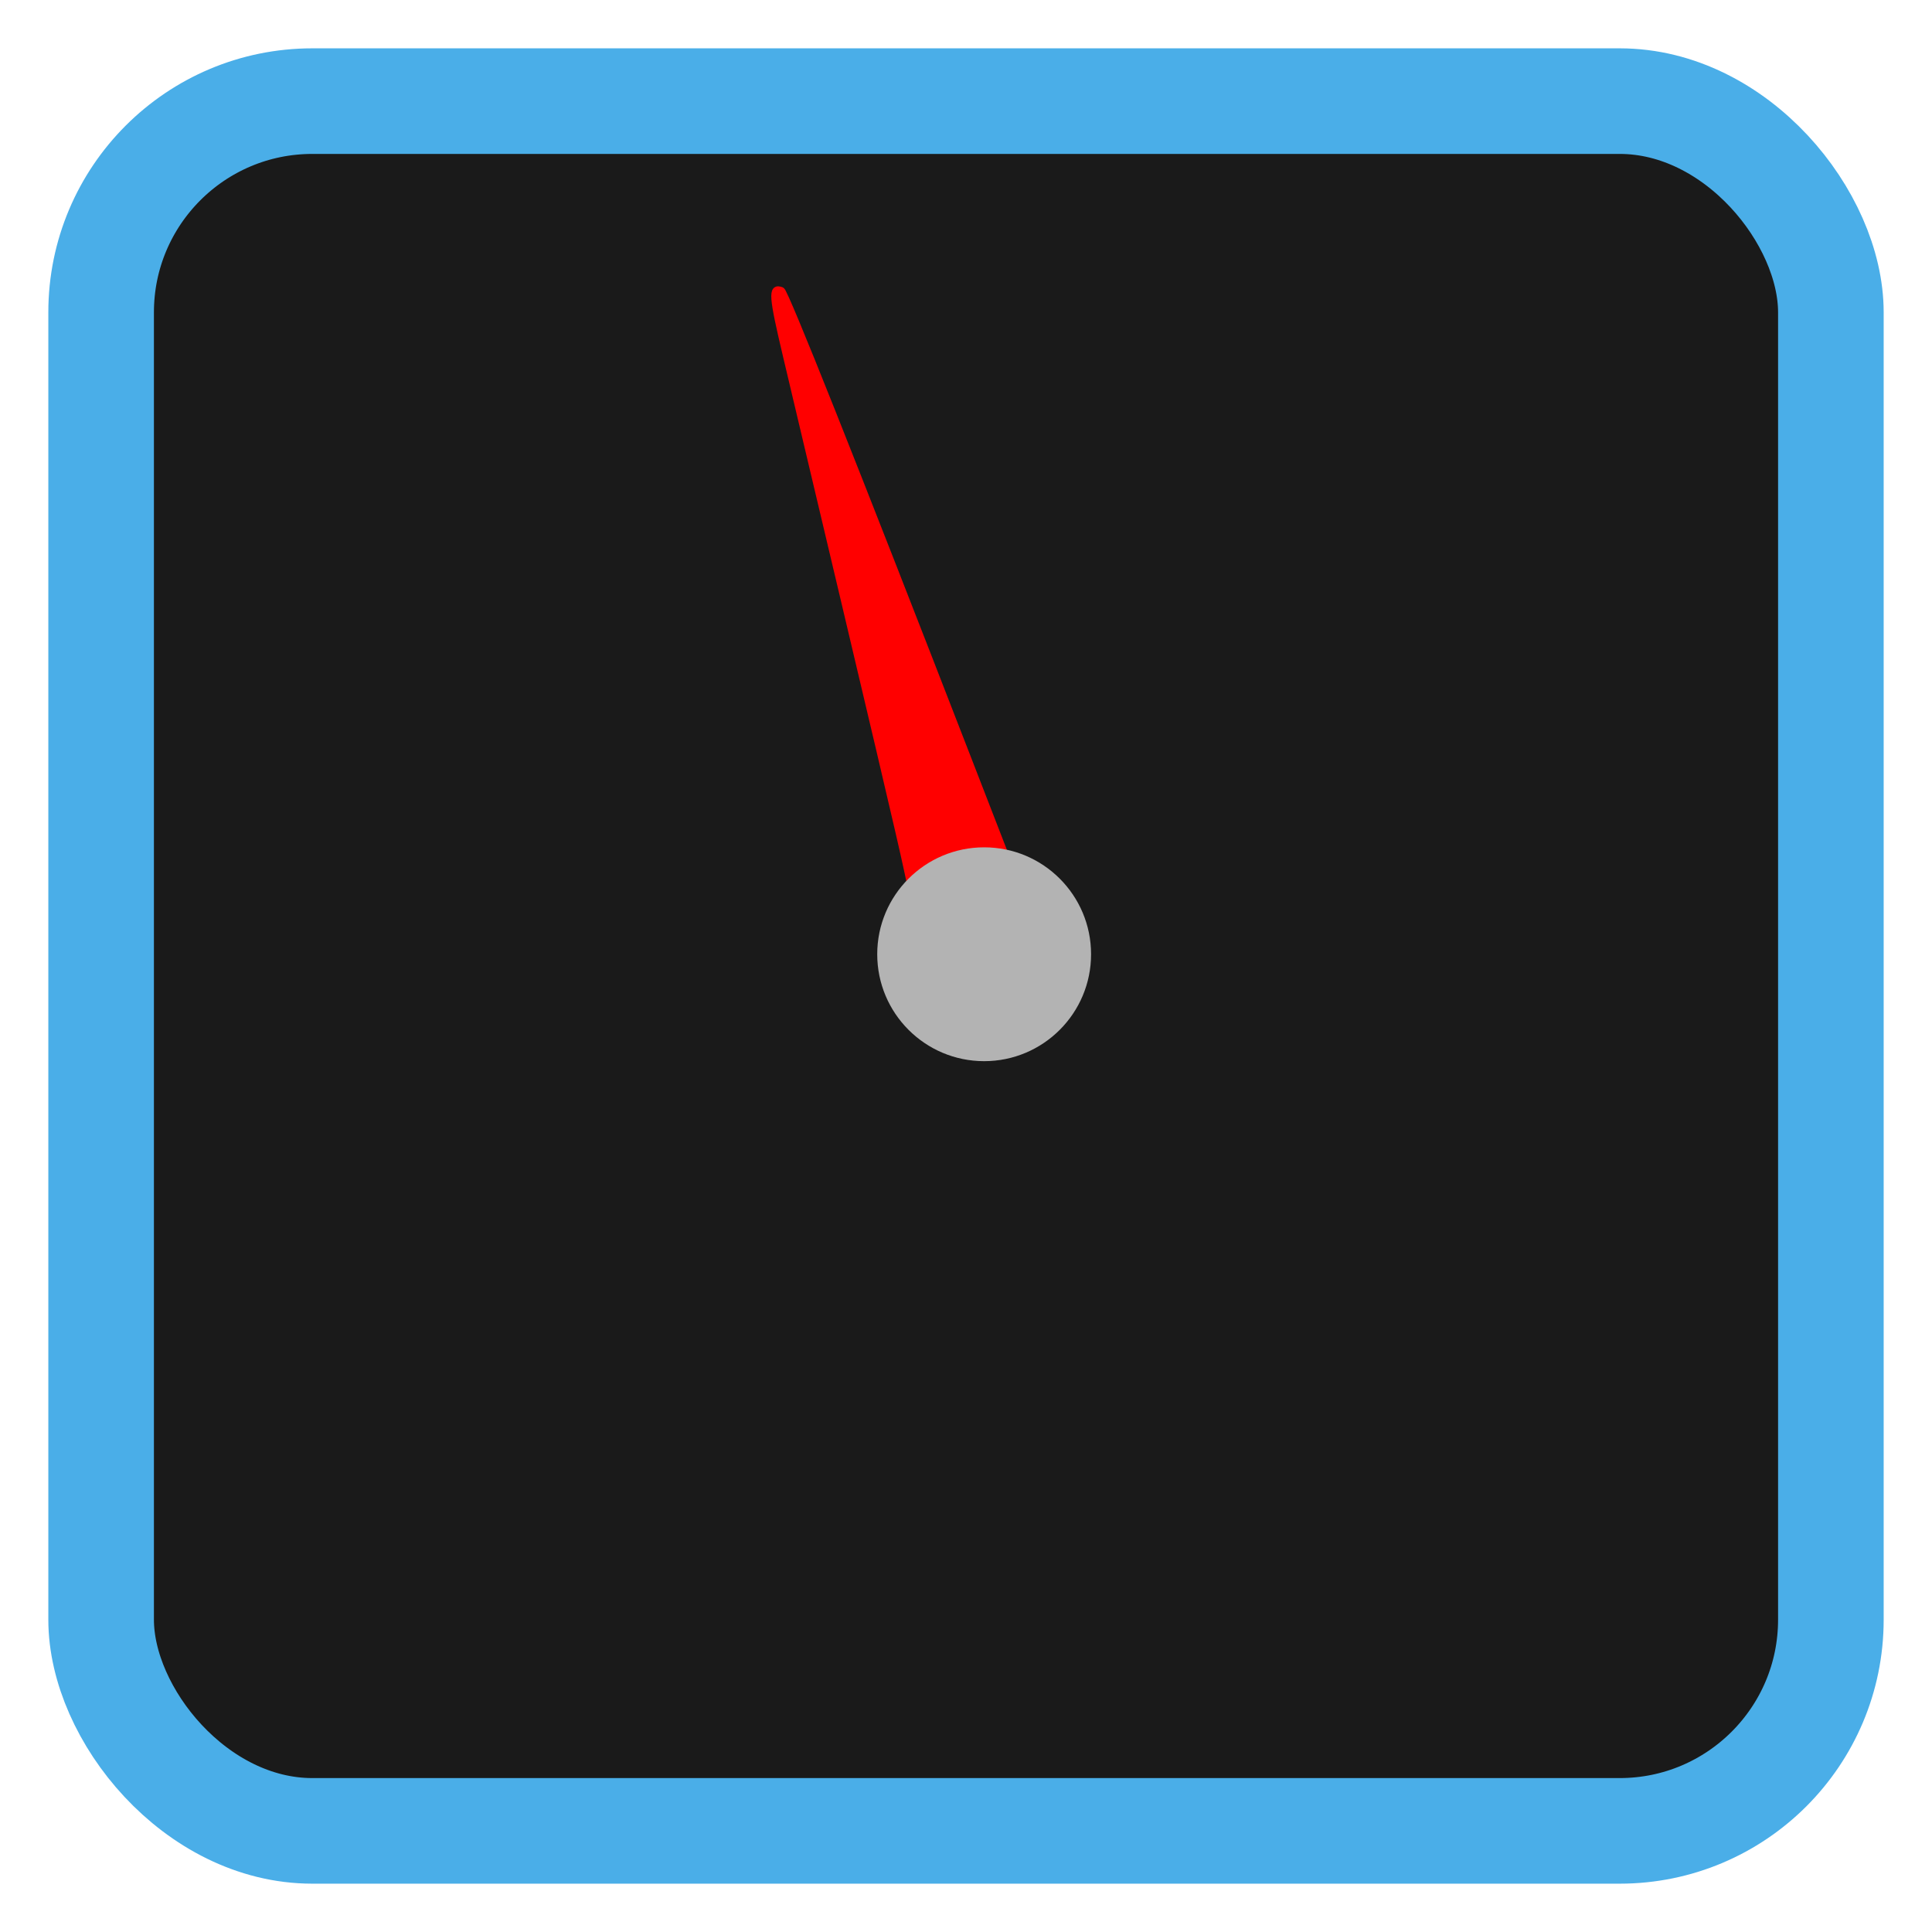 <?xml version="1.0" encoding="UTF-8" standalone="no"?>
<!-- Created with Inkscape (http://www.inkscape.org/) -->

<svg
   xmlns:dc="http://purl.org/dc/elements/1.1/"
   xmlns:cc="http://creativecommons.org/ns#"
   xmlns:rdf="http://www.w3.org/1999/02/22-rdf-syntax-ns#"
   xmlns:svg="http://www.w3.org/2000/svg"
   xmlns="http://www.w3.org/2000/svg"
   xmlns:sodipodi="http://sodipodi.sourceforge.net/DTD/sodipodi-0.dtd"
   xmlns:inkscape="http://www.inkscape.org/namespaces/inkscape"
   id="svg2"
   version="1.1"
   inkscape:version="0.91 r"
   width="512"
   height="512"
   sodipodi:docname="gnome-cpu-frequency-applet.svg">
  <defs
     id="defs6" />
  <sodipodi:namedview
     pagecolor="#ffffff"
     bordercolor="#666666"
     borderopacity="1"
     objecttolerance="10"
     gridtolerance="10"
     guidetolerance="10"
     inkscape:pageopacity="0"
     inkscape:pageshadow="2"
     inkscape:window-width="1320"
     inkscape:window-height="681"
     id="namedview4"
     showgrid="false"
     inkscape:zoom="0.4609375"
     inkscape:cx="170.16329"
     inkscape:cy="129.84356"
     inkscape:window-x="15"
     inkscape:window-y="30"
     inkscape:window-maximized="0"
     inkscape:current-layer="svg2"
     showguides="true"
     inkscape:guide-bbox="true" />
  <rect
     style="opacity:1;fill:#1a1a1a;fill-opacity:1;stroke:#4aaee8;stroke-width:27.984;stroke-miterlimit:4;stroke-dasharray:none;stroke-opacity:1"
     id="rect4136"
     width="458.4"
     height="458.4"
     x="26.8"
     y="26.8"
     rx="55.967"
     ry="55.967" />
  <path
     style="fill:#ff0000;fill-opacity:1;stroke:#ff0000;stroke-width:1.7;stroke-miterlimit:4;stroke-dasharray:none;stroke-opacity:1"
     d="m 240.435,230.626 c -1.847,-8.64 -7.264,-31.647 -32.052,-136.13 -3.844,-16.202 -4.016,-18.613 -1.254,-17.553 0.968,0.372 18.845,45.264 49.553,124.442 l 12.197,31.448 -6.997,0.441 c -7.339,0.462 -12.359,2.128 -16.939,5.621 l -2.356,1.797 -2.152,-10.066 0,0 z"
     id="path3777"
     inkscape:connector-curvature="0" />
  <circle
     style="fill:#b3b3b3;fill-opacity:1;stroke:none"
     id="path3775"
     cx="260.81"
     cy="252.885"
     r="28.335" />
</svg>
